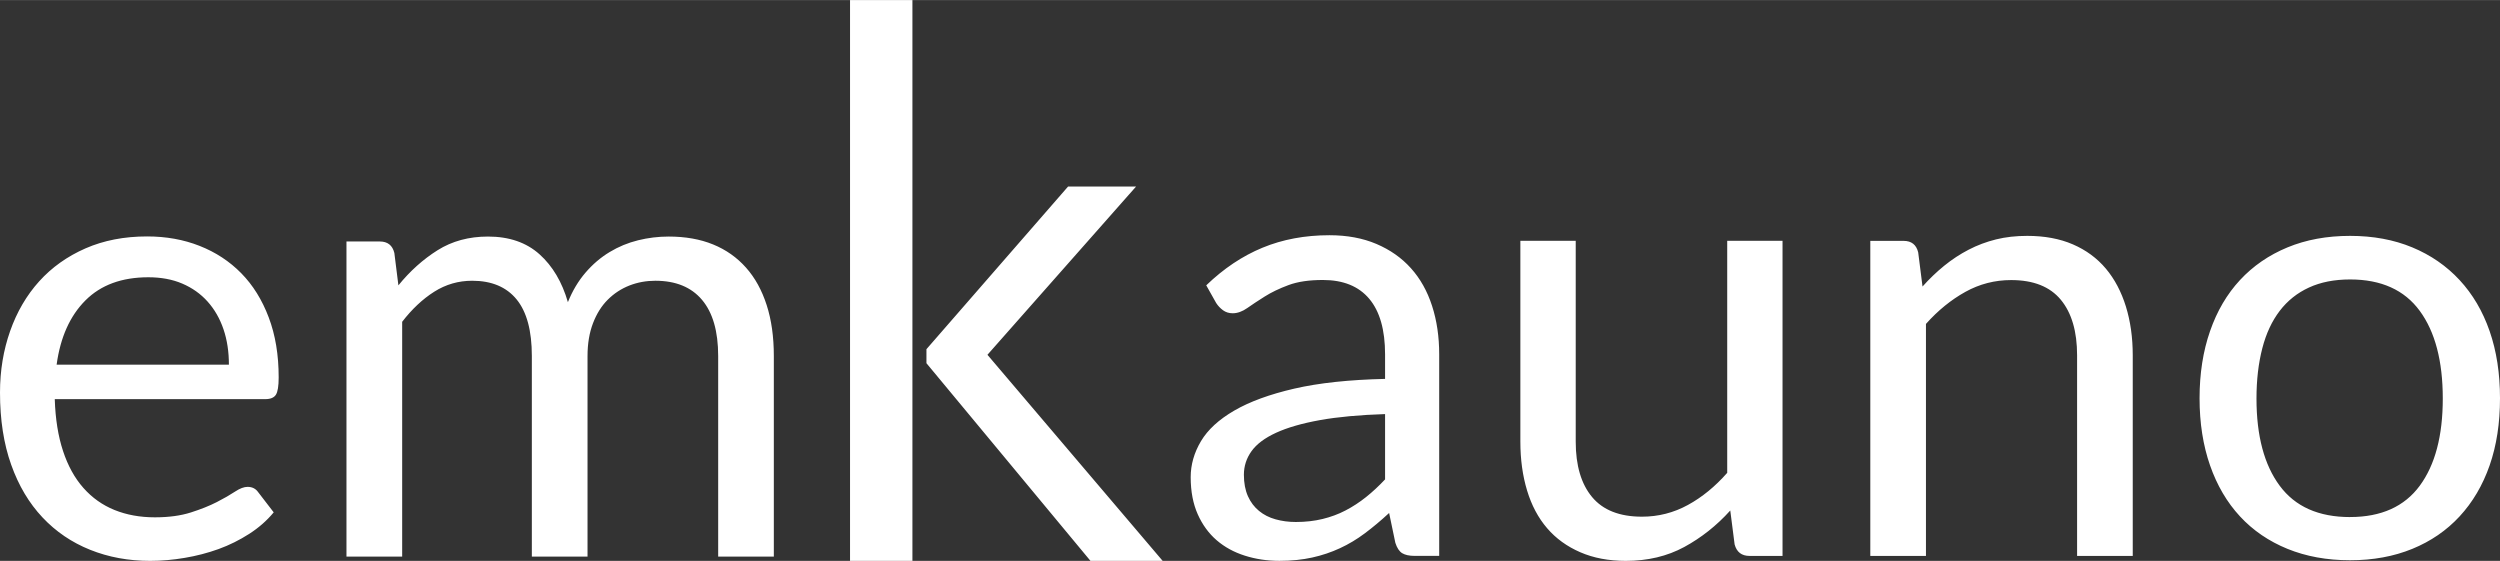 <?xml version="1.0" encoding="UTF-8"?>
<!DOCTYPE svg PUBLIC "-//W3C//DTD SVG 1.1//EN" "http://www.w3.org/Graphics/SVG/1.1/DTD/svg11.dtd">
<!-- Creator: CorelDRAW 2018 (64-Bit) -->
<svg xmlns="http://www.w3.org/2000/svg" xml:space="preserve" width="2.001in" height="0.449in" version="1.1" style="shape-rendering:geometricPrecision; text-rendering:geometricPrecision; image-rendering:optimizeQuality; fill-rule:evenodd; clip-rule:evenodd"
viewBox="0 0 846.76 189.94"
 xmlns:xlink="http://www.w3.org/1999/xlink">
 <rect x="0" y="0" width="846.76" height="189.94" fill="#333333" stroke="none"/>
 <defs>
  <style type="text/css">
   <![CDATA[
    .fil0 {fill:#FFFFFF;fill-rule:nonzero}
   ]]>
  </style>
 </defs>
 <g id="Layer_x0020_1">
  <path class="fil0" d="M287.91 0l21.13 0 0 189.94 -21.13 0 0 -189.94zm181.22 140.22c-8.64,0.28 -15.98,0.95 -22.05,2.04 -6.07,1.09 -11.03,2.53 -14.85,4.28 -3.83,1.76 -6.6,3.83 -8.32,6.22 -1.72,2.39 -2.6,5.06 -2.6,8.01 0,2.81 0.46,5.23 1.37,7.27 0.91,2.04 2.18,3.69 3.76,4.98 1.58,1.3 3.44,2.25 5.58,2.84 2.14,0.6 4.42,0.91 6.88,0.91 3.3,0 6.32,-0.35 9.06,-1.02 2.74,-0.67 5.34,-1.61 7.76,-2.88 2.42,-1.26 4.74,-2.77 6.95,-4.53 2.21,-1.76 4.36,-3.76 6.46,-6l0 -22.12zm-60.57 -43.61c5.9,-5.69 12.25,-9.94 19.07,-12.75 6.81,-2.81 14.36,-4.22 22.65,-4.22 5.97,0 11.27,0.98 15.91,2.95 4.63,1.97 8.53,4.7 11.69,8.22 3.16,3.51 5.55,7.76 7.16,12.75 1.62,4.99 2.42,10.46 2.42,16.43l0 68.26 -8.32 0c-1.83,0 -3.23,-0.32 -4.21,-0.91 -0.98,-0.6 -1.76,-1.76 -2.32,-3.51l-2.11 -10.11c-2.81,2.6 -5.55,4.88 -8.22,6.88 -2.67,2 -5.48,3.69 -8.43,5.05 -2.95,1.37 -6.07,2.42 -9.41,3.16 -3.34,0.74 -7.06,1.12 -11.13,1.12 -4.14,0 -8.04,-0.6 -11.69,-1.76 -3.65,-1.16 -6.81,-2.88 -9.51,-5.2 -2.7,-2.32 -4.85,-5.27 -6.43,-8.81 -1.58,-3.55 -2.39,-7.73 -2.39,-12.57 0,-4.21 1.16,-8.29 3.48,-12.19 2.32,-3.9 6.07,-7.34 11.27,-10.36 5.2,-3.02 11.97,-5.51 20.33,-7.44 8.36,-1.93 18.61,-3.02 30.76,-3.3l0 -8.32c0,-8.29 -1.79,-14.57 -5.37,-18.82 -3.58,-4.25 -8.81,-6.36 -15.7,-6.36 -4.63,0 -8.5,0.56 -11.62,1.72 -3.13,1.16 -5.83,2.46 -8.11,3.9 -2.28,1.44 -4.25,2.74 -5.9,3.9 -1.65,1.16 -3.3,1.75 -4.92,1.75 -1.26,0 -2.35,-0.35 -3.27,-1.02 -0.91,-0.67 -1.68,-1.47 -2.32,-2.46l-3.37 -6zm195.19 -15.06l0 106.71 -11.17 0c-2.67,0 -4.36,-1.3 -5.06,-3.9l-1.47 -11.48c-4.63,5.13 -9.83,9.23 -15.59,12.36 -5.76,3.12 -12.36,4.7 -19.8,4.7 -5.83,0 -10.95,-0.98 -15.41,-2.92 -4.46,-1.93 -8.22,-4.63 -11.24,-8.15 -3.02,-3.51 -5.27,-7.76 -6.78,-12.75 -1.51,-4.98 -2.28,-10.5 -2.28,-16.54l0 -68.05 18.75 0 0 68.05c0,8.08 1.86,14.33 5.55,18.75 3.69,4.42 9.3,6.64 16.89,6.64 5.55,0 10.74,-1.33 15.56,-3.97 4.81,-2.63 9.23,-6.25 13.31,-10.88l0 -78.58 18.75 0zm47.4 15.48c2.32,-2.6 4.77,-4.95 7.37,-7.06 2.6,-2.11 5.37,-3.93 8.29,-5.44 2.91,-1.51 6,-2.67 9.27,-3.48 3.27,-0.81 6.78,-1.19 10.57,-1.19 5.83,0 10.99,0.95 15.45,2.88 4.46,1.93 8.18,4.67 11.17,8.22 2.98,3.55 5.23,7.83 6.78,12.82 1.54,4.99 2.32,10.5 2.32,16.54l0 67.94 -18.85 0 0 -67.94c0,-8.08 -1.83,-14.36 -5.51,-18.82 -3.69,-4.46 -9.3,-6.67 -16.82,-6.67 -5.55,0 -10.71,1.33 -15.52,4 -4.81,2.67 -9.27,6.28 -13.34,10.85l0 78.58 -18.85 0 0 -106.71 11.27 0c2.67,0 4.32,1.3 4.95,3.9l1.47 11.59zm144.84 -17.17c7.79,0 14.82,1.3 21.07,3.9 6.25,2.6 11.59,6.29 16.01,11.06 4.42,4.77 7.83,10.53 10.18,17.31 2.35,6.78 3.51,14.36 3.51,22.72 0,8.43 -1.16,16.01 -3.51,22.75 -2.35,6.74 -5.76,12.5 -10.18,17.28 -4.42,4.78 -9.76,8.43 -16.01,10.99 -6.25,2.56 -13.27,3.86 -21.07,3.86 -7.87,0 -14.92,-1.3 -21.21,-3.86 -6.28,-2.56 -11.66,-6.21 -16.08,-10.99 -4.42,-4.77 -7.79,-10.53 -10.15,-17.28 -2.35,-6.74 -3.55,-14.33 -3.55,-22.75 0,-8.36 1.19,-15.94 3.55,-22.72 2.35,-6.78 5.72,-12.54 10.15,-17.31 4.42,-4.77 9.8,-8.46 16.08,-11.06 6.29,-2.6 13.34,-3.9 21.21,-3.9zm0 95.23c10.53,0 18.4,-3.55 23.59,-10.6 5.2,-7.06 7.8,-16.89 7.8,-29.53 0,-12.71 -2.6,-22.61 -7.8,-29.7 -5.2,-7.09 -13.06,-10.64 -23.59,-10.64 -5.34,0 -9.97,0.91 -13.94,2.74 -3.97,1.82 -7.27,4.46 -9.9,7.9 -2.63,3.44 -4.6,7.65 -5.9,12.68 -1.3,5.02 -1.97,10.71 -1.97,17.03 0,12.64 2.63,22.47 7.87,29.53 5.23,7.06 13.17,10.6 23.84,10.6zm-718.46 -51.62c0,-4.35 -0.6,-8.36 -1.83,-11.97 -1.23,-3.62 -3.02,-6.74 -5.37,-9.37 -2.35,-2.63 -5.23,-4.67 -8.6,-6.11 -3.37,-1.44 -7.2,-2.14 -11.48,-2.14 -8.99,0 -16.08,2.6 -21.31,7.83 -5.23,5.23 -8.5,12.5 -9.76,21.77l58.36 0zm15.17 50.04c-2.32,2.81 -5.09,5.23 -8.32,7.3 -3.23,2.07 -6.67,3.79 -10.36,5.13 -3.69,1.33 -7.51,2.32 -11.45,2.98 -3.93,0.67 -7.83,1.02 -11.69,1.02 -7.37,0 -14.15,-1.26 -20.37,-3.76 -6.21,-2.49 -11.59,-6.14 -16.12,-10.96 -4.53,-4.81 -8.08,-10.74 -10.6,-17.84 -2.53,-7.09 -3.79,-15.24 -3.79,-24.44 0,-7.44 1.16,-14.4 3.44,-20.86 2.28,-6.46 5.55,-12.08 9.83,-16.82 4.28,-4.74 9.51,-8.46 15.7,-11.17 6.18,-2.7 13.13,-4.04 20.86,-4.04 6.39,0 12.32,1.05 17.77,3.2 5.44,2.14 10.15,5.23 14.12,9.27 3.97,4.04 7.06,9.02 9.3,14.96 2.25,5.93 3.37,12.71 3.37,20.3 0,2.95 -0.31,4.91 -0.95,5.9 -0.63,0.98 -1.83,1.48 -3.58,1.48l-71.31 0c0.21,6.74 1.16,12.61 2.81,17.59 1.65,4.99 3.93,9.13 6.88,12.47 2.95,3.34 6.46,5.83 10.53,7.48 4.07,1.65 8.64,2.49 13.69,2.49 4.71,0 8.78,-0.56 12.19,-1.65 3.41,-1.09 6.32,-2.25 8.78,-3.51 2.46,-1.26 4.53,-2.46 6.18,-3.55 1.65,-1.09 3.06,-1.61 4.25,-1.61 1.55,0 2.74,0.6 3.58,1.79l5.27 6.85zm24.65 14.96l0 -106.71 11.27 0c2.67,0 4.32,1.3 4.95,3.9l1.37 10.96c3.93,-4.84 8.36,-8.81 13.27,-11.9 4.92,-3.09 10.6,-4.63 17.07,-4.63 7.16,0 12.99,2 17.45,6 4.46,4 7.65,9.41 9.62,16.22 1.55,-3.86 3.55,-7.2 5.97,-10.01 2.42,-2.81 5.13,-5.13 8.15,-6.95 3.02,-1.83 6.25,-3.16 9.66,-4 3.41,-0.84 6.85,-1.26 10.36,-1.26 5.62,0 10.64,0.88 15.03,2.67 4.39,1.79 8.11,4.42 11.17,7.87 3.06,3.44 5.37,7.66 6.99,12.68 1.62,5.02 2.42,10.78 2.42,17.24l0 67.94 -18.85 0 0 -67.94c0,-8.36 -1.83,-14.71 -5.48,-19.03 -3.65,-4.32 -8.92,-6.46 -15.8,-6.46 -3.09,0 -6,0.53 -8.78,1.61 -2.77,1.09 -5.23,2.7 -7.34,4.81 -2.11,2.11 -3.76,4.74 -4.99,7.94 -1.23,3.2 -1.86,6.92 -1.86,11.13l0 67.94 -18.86 0 0 -67.94c0,-8.57 -1.72,-14.96 -5.16,-19.17 -3.44,-4.21 -8.46,-6.32 -15.06,-6.32 -4.63,0 -8.92,1.23 -12.85,3.72 -3.93,2.49 -7.55,5.9 -10.85,10.18l0 79.53 -18.86 0zm276.45 1.47l-24.45 0 -55.56 -66.95 0 -4.75 47.96 -55.08 23.03 0 -50.33 56.98 59.35 69.8z"/>
 </g>
</svg>
